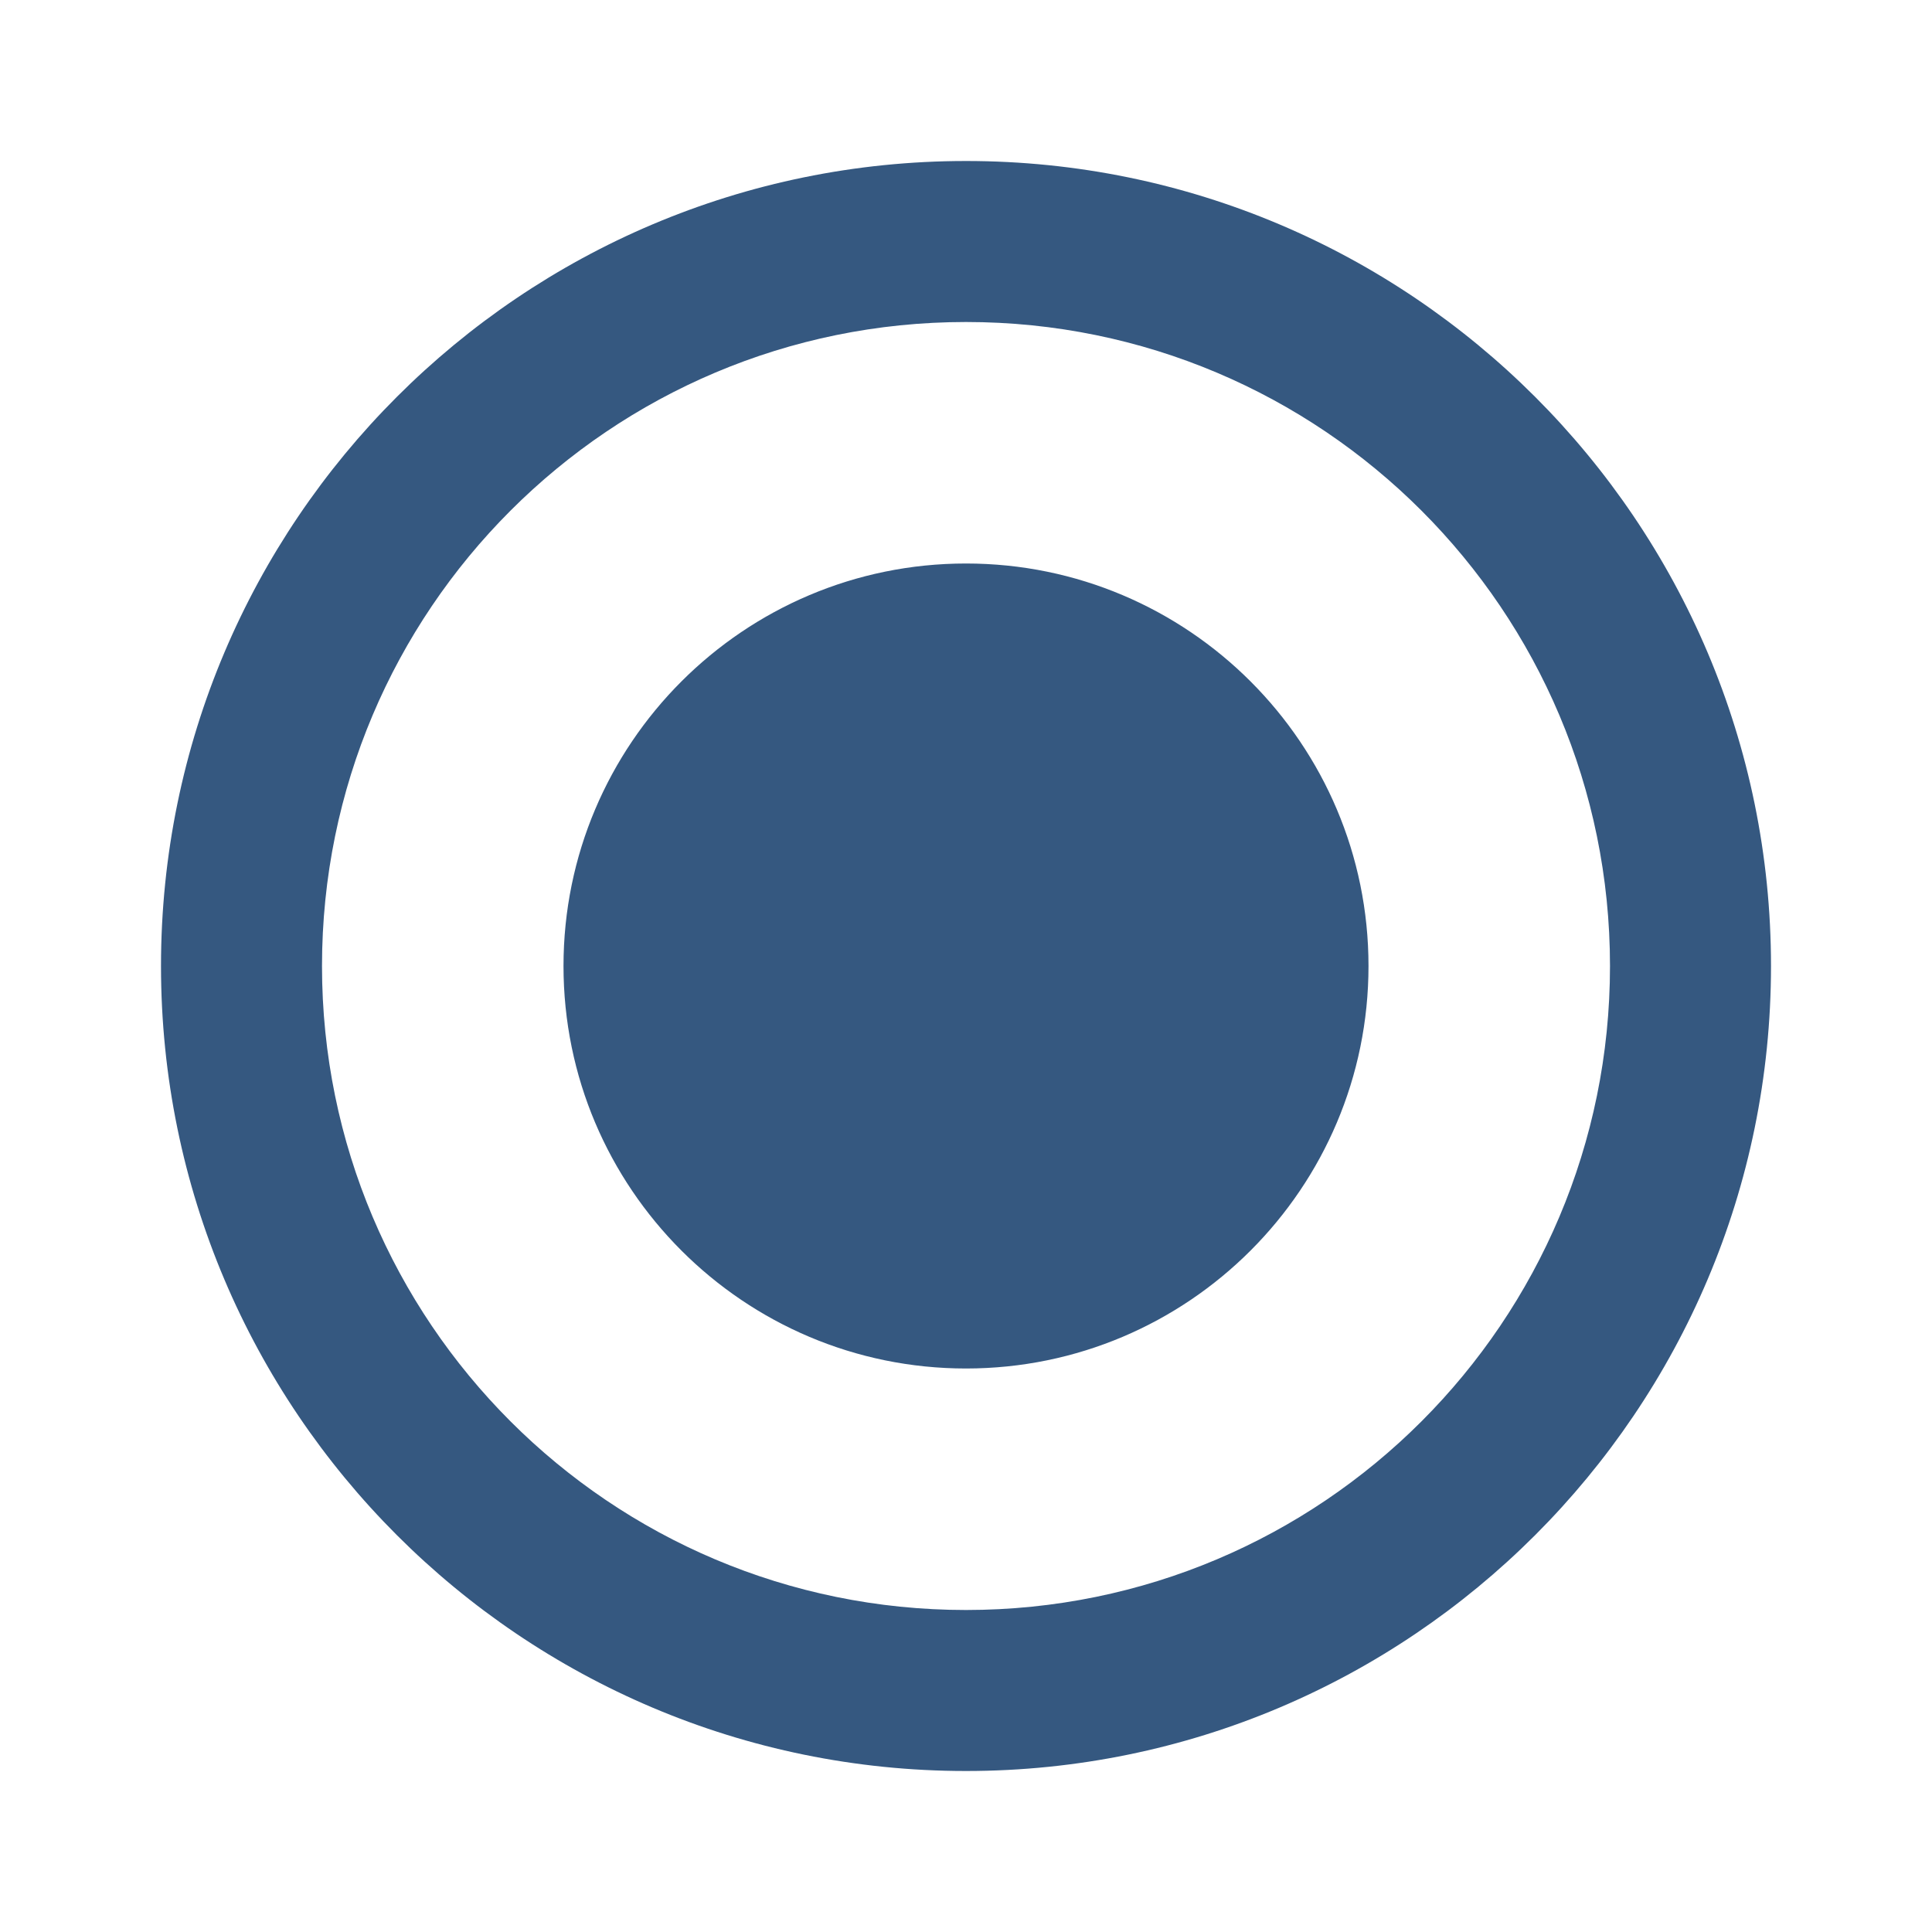 <svg xmlns="http://www.w3.org/2000/svg" width="48" height="48" viewBox="0 0 48 48" fill="#355880">
    <path transform = "scale(2)" d="M12 7c-2.76 0-5 2.24-5 5s2.24 5 5 5 5-2.24 5-5-2.24-5-5-5zm0-5C6.48 2 2 6.48 2 12s4.48 10 10 10 10-4.48 10-10S17.52 2 12 2zm0 18c-4.42 0-8-3.58-8-8s3.58-8 8-8 8 3.58 8 8-3.58 8-8 8z"/>
    <path transform = "scale(2)" d="M0 0h24v24H0z" fill="none"/>
</svg>
